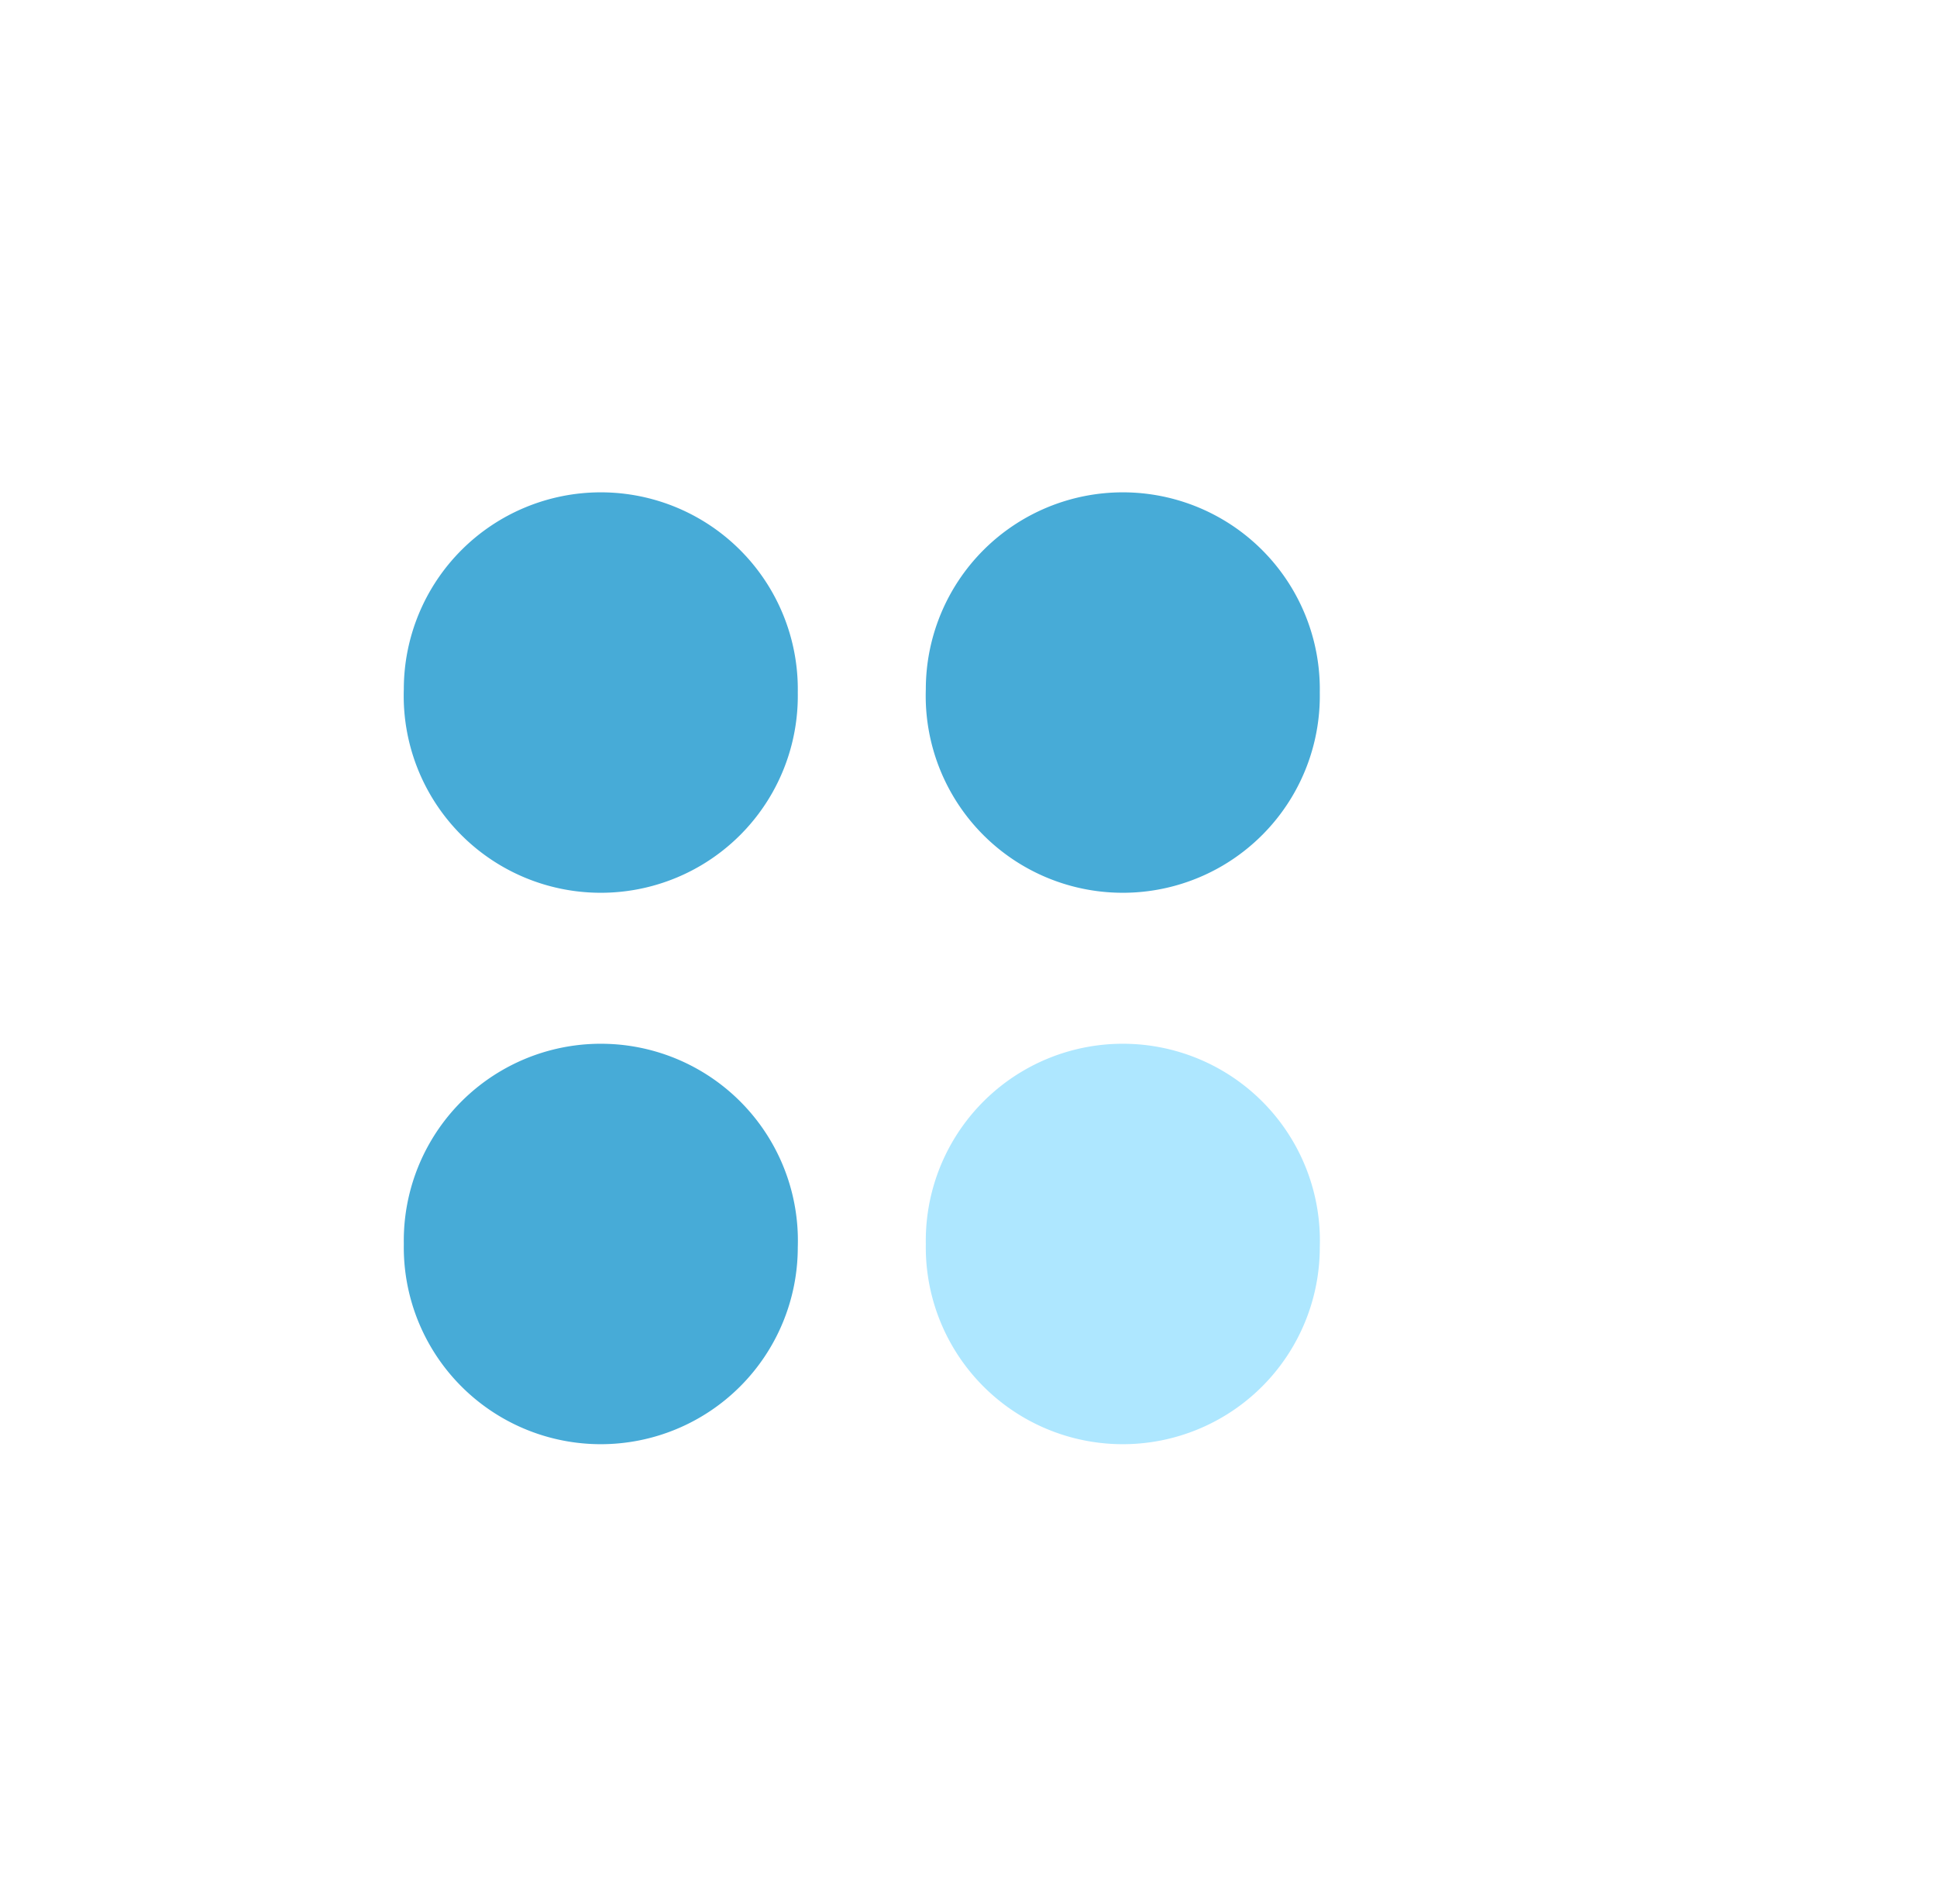 <svg width="59" height="58" viewBox="0 0 59 58" fill="none" xmlns="http://www.w3.org/2000/svg">
                  <path d="M18.3 27.2a6 6 0 0 0 6-6.1 6 6 0 0 0-6-6.1 6 6 0 0 0-6 6 6 6 0 0 0 6 6.2ZM18.3 44a6 6 0 0 0 6-6 6 6 0 0 0-6-6.2 6 6 0 0 0-6 6.1 6 6 0 0 0 6 6.1ZM34.2 27.2a6 6 0 0 0 6-6.1 6 6 0 0 0-6-6.1 6 6 0 0 0-6 6 6 6 0 0 0 6 6.2Z" fill="#47abd7"></path>
                  <path d="M34.2 44a6 6 0 0 0 6-6 6 6 0 0 0-6-6.2 6 6 0 0 0-6 6.1 6 6 0 0 0 6 6.1Z" fill="#aee7ff"></path>
                </svg>
